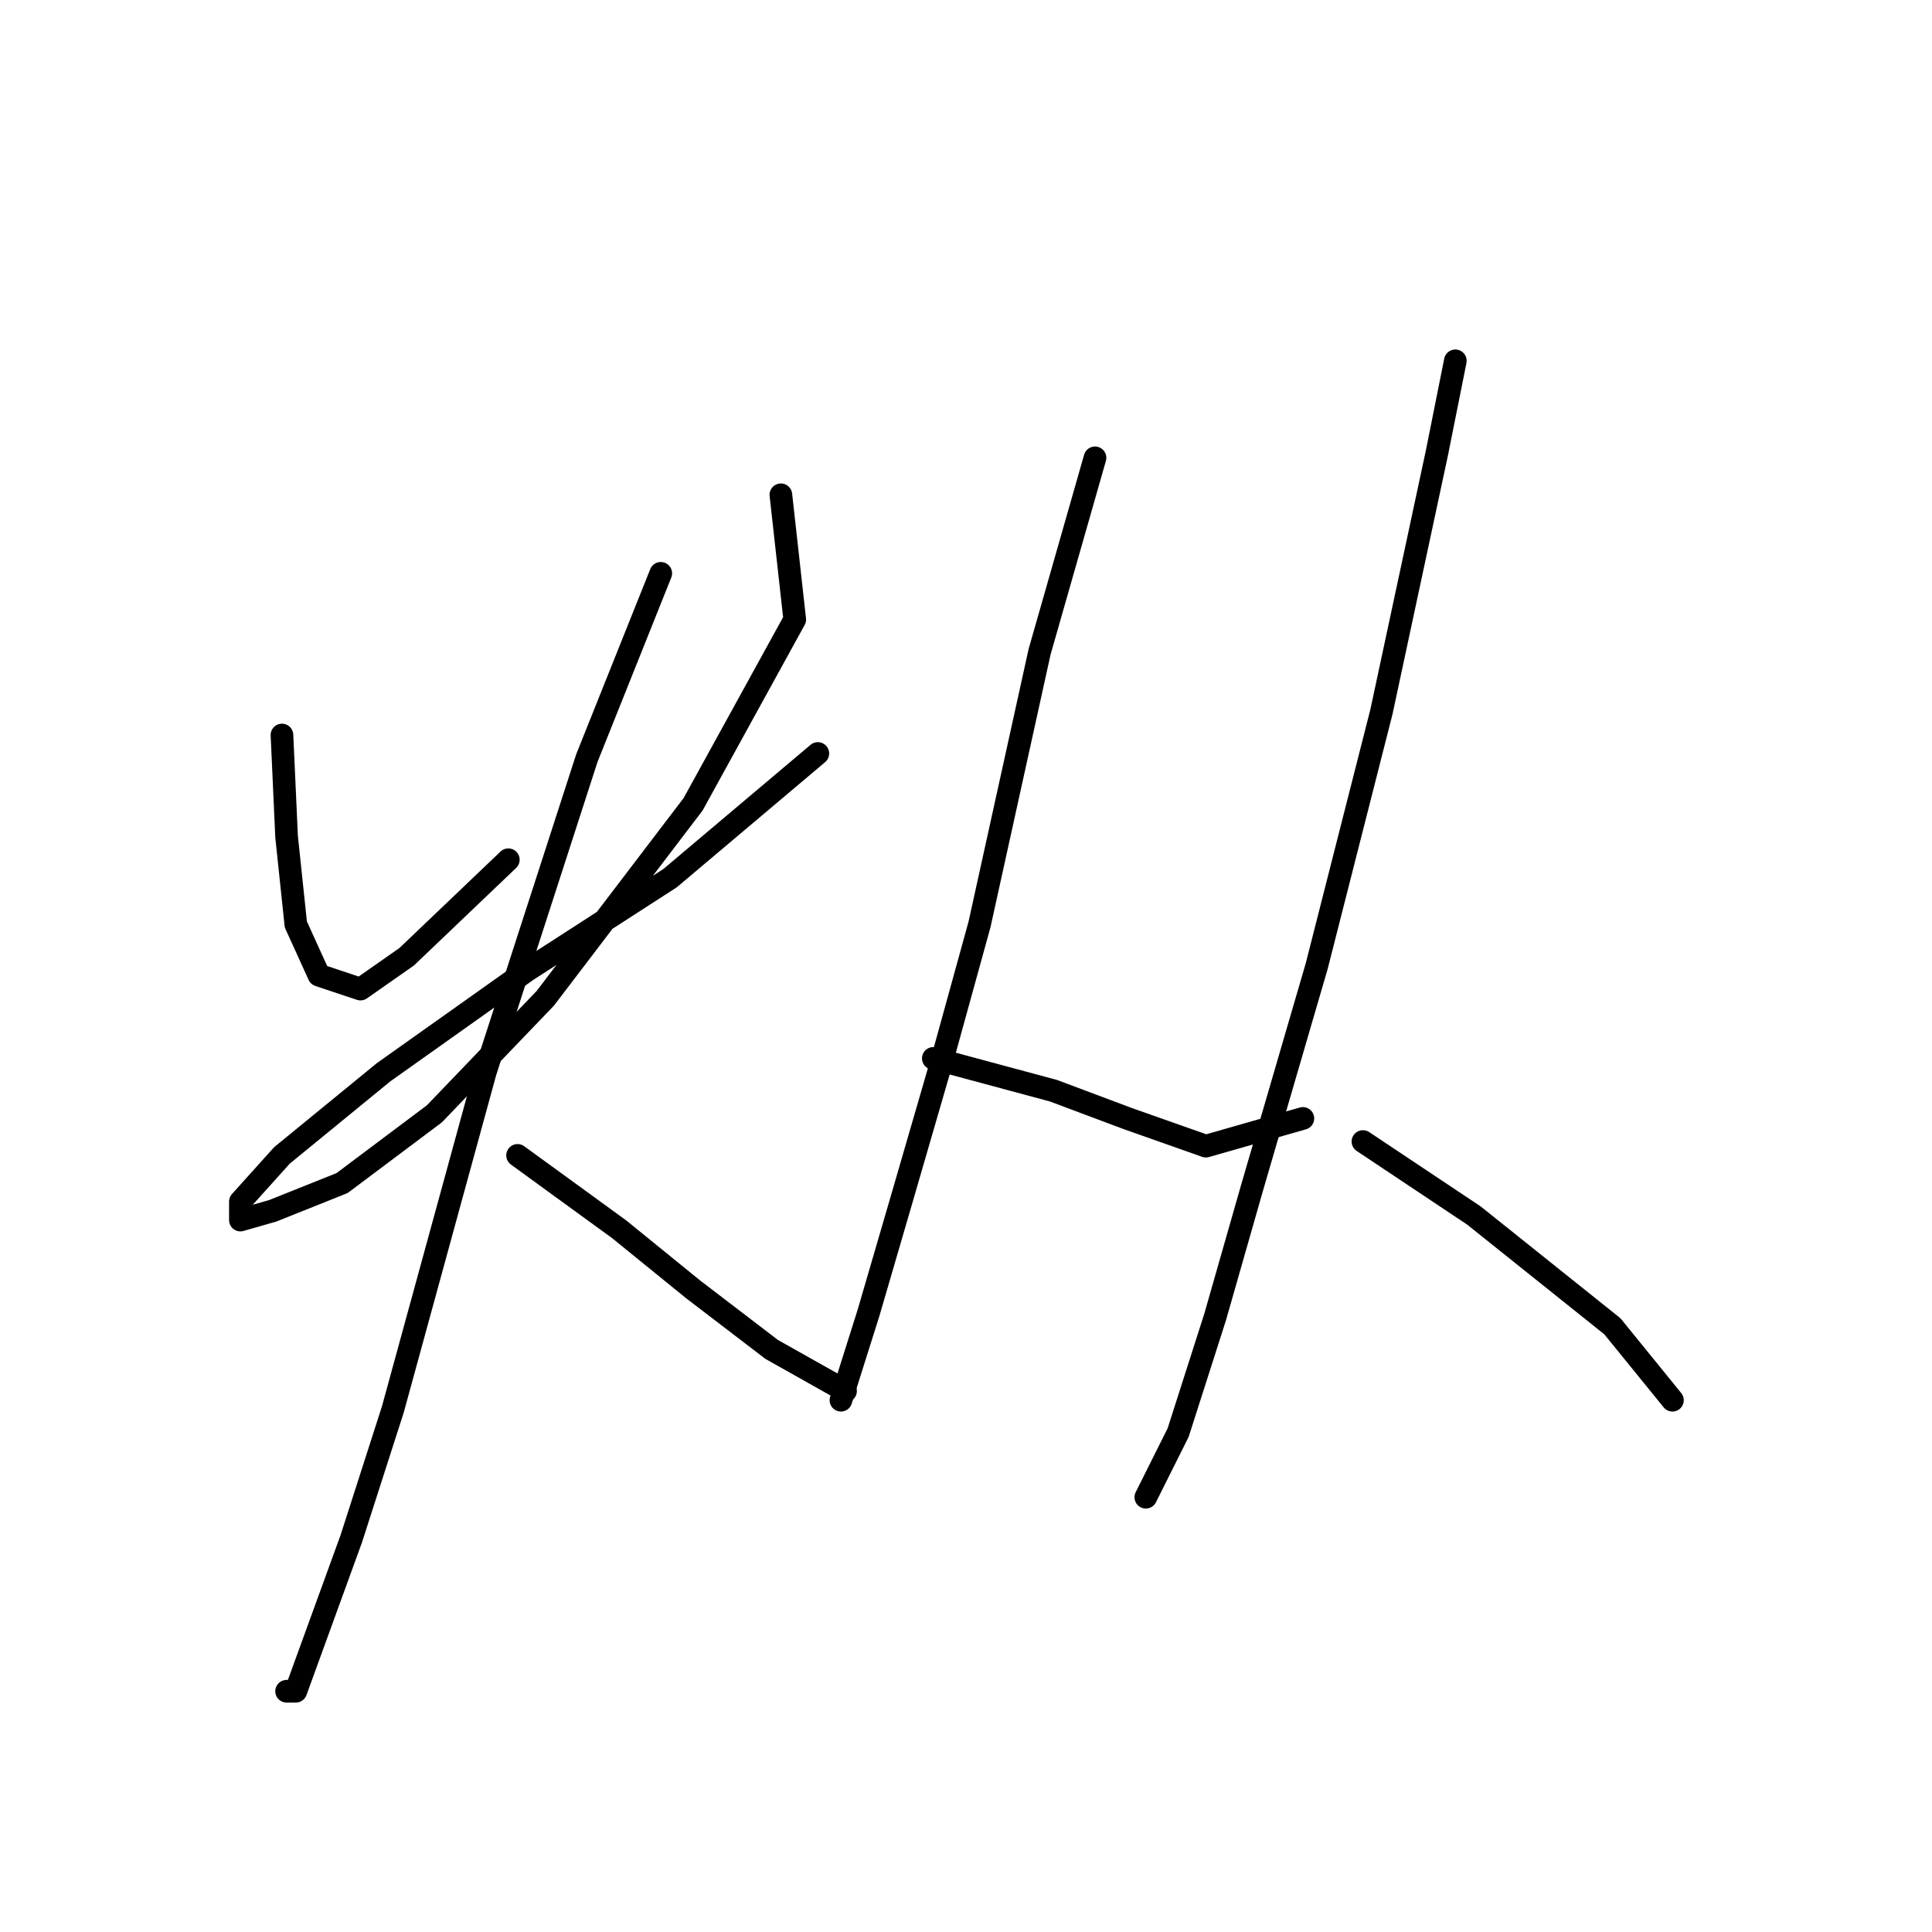 <?xml version="1.0" standalone="no"?>
    <svg width="256" height="256" xmlns="http://www.w3.org/2000/svg" version="1.1">
    <polyline stroke="black" stroke-width="3" stroke-linecap="round" fill="transparent" stroke-linejoin="round" points="37.362 97.392 37.974 110.858 39.198 122.488 42.259 129.222 47.768 131.058 53.889 126.773 67.356 113.919 67.356 113.919 " />
        <polyline stroke="black" stroke-width="3" stroke-linecap="round" fill="transparent" stroke-linejoin="round" points="103.47 65.562 105.307 82.089 91.84 106.573 72.253 132.282 57.562 147.585 45.32 156.767 36.138 160.439 31.853 161.664 31.853 159.215 37.362 153.094 50.829 142.076 69.804 128.61 88.78 116.367 108.367 99.84 108.367 99.84 " />
        <polyline stroke="black" stroke-width="3" stroke-linecap="round" fill="transparent" stroke-linejoin="round" points="87.555 75.968 77.762 100.452 64.295 142.076 52.053 186.76 46.544 203.899 41.647 217.366 39.198 224.099 37.974 224.099 37.974 224.099 " />
        <polyline stroke="black" stroke-width="3" stroke-linecap="round" fill="transparent" stroke-linejoin="round" points="68.58 153.094 82.046 162.888 91.84 170.845 102.246 178.803 112.04 184.312 112.04 184.312 " />
        <polyline stroke="black" stroke-width="3" stroke-linecap="round" fill="transparent" stroke-linejoin="round" points="145.094 60.665 137.749 86.374 129.791 122.488 124.894 140.24 119.385 159.215 115.1 173.906 111.428 185.536 111.428 185.536 " />
        <polyline stroke="black" stroke-width="3" stroke-linecap="round" fill="transparent" stroke-linejoin="round" points="123.67 140.24 139.585 144.524 149.379 148.197 159.785 151.87 172.639 148.197 172.639 148.197 " />
        <polyline stroke="black" stroke-width="3" stroke-linecap="round" fill="transparent" stroke-linejoin="round" points="192.839 47.811 190.39 60.053 183.045 94.331 174.475 127.997 165.906 157.379 161.009 174.518 156.112 189.821 151.827 198.39 151.827 198.39 " />
        <polyline stroke="black" stroke-width="3" stroke-linecap="round" fill="transparent" stroke-linejoin="round" points="180.597 151.258 195.287 161.052 204.469 168.397 213.651 175.742 221.608 185.536 221.608 185.536 " />
        </svg>